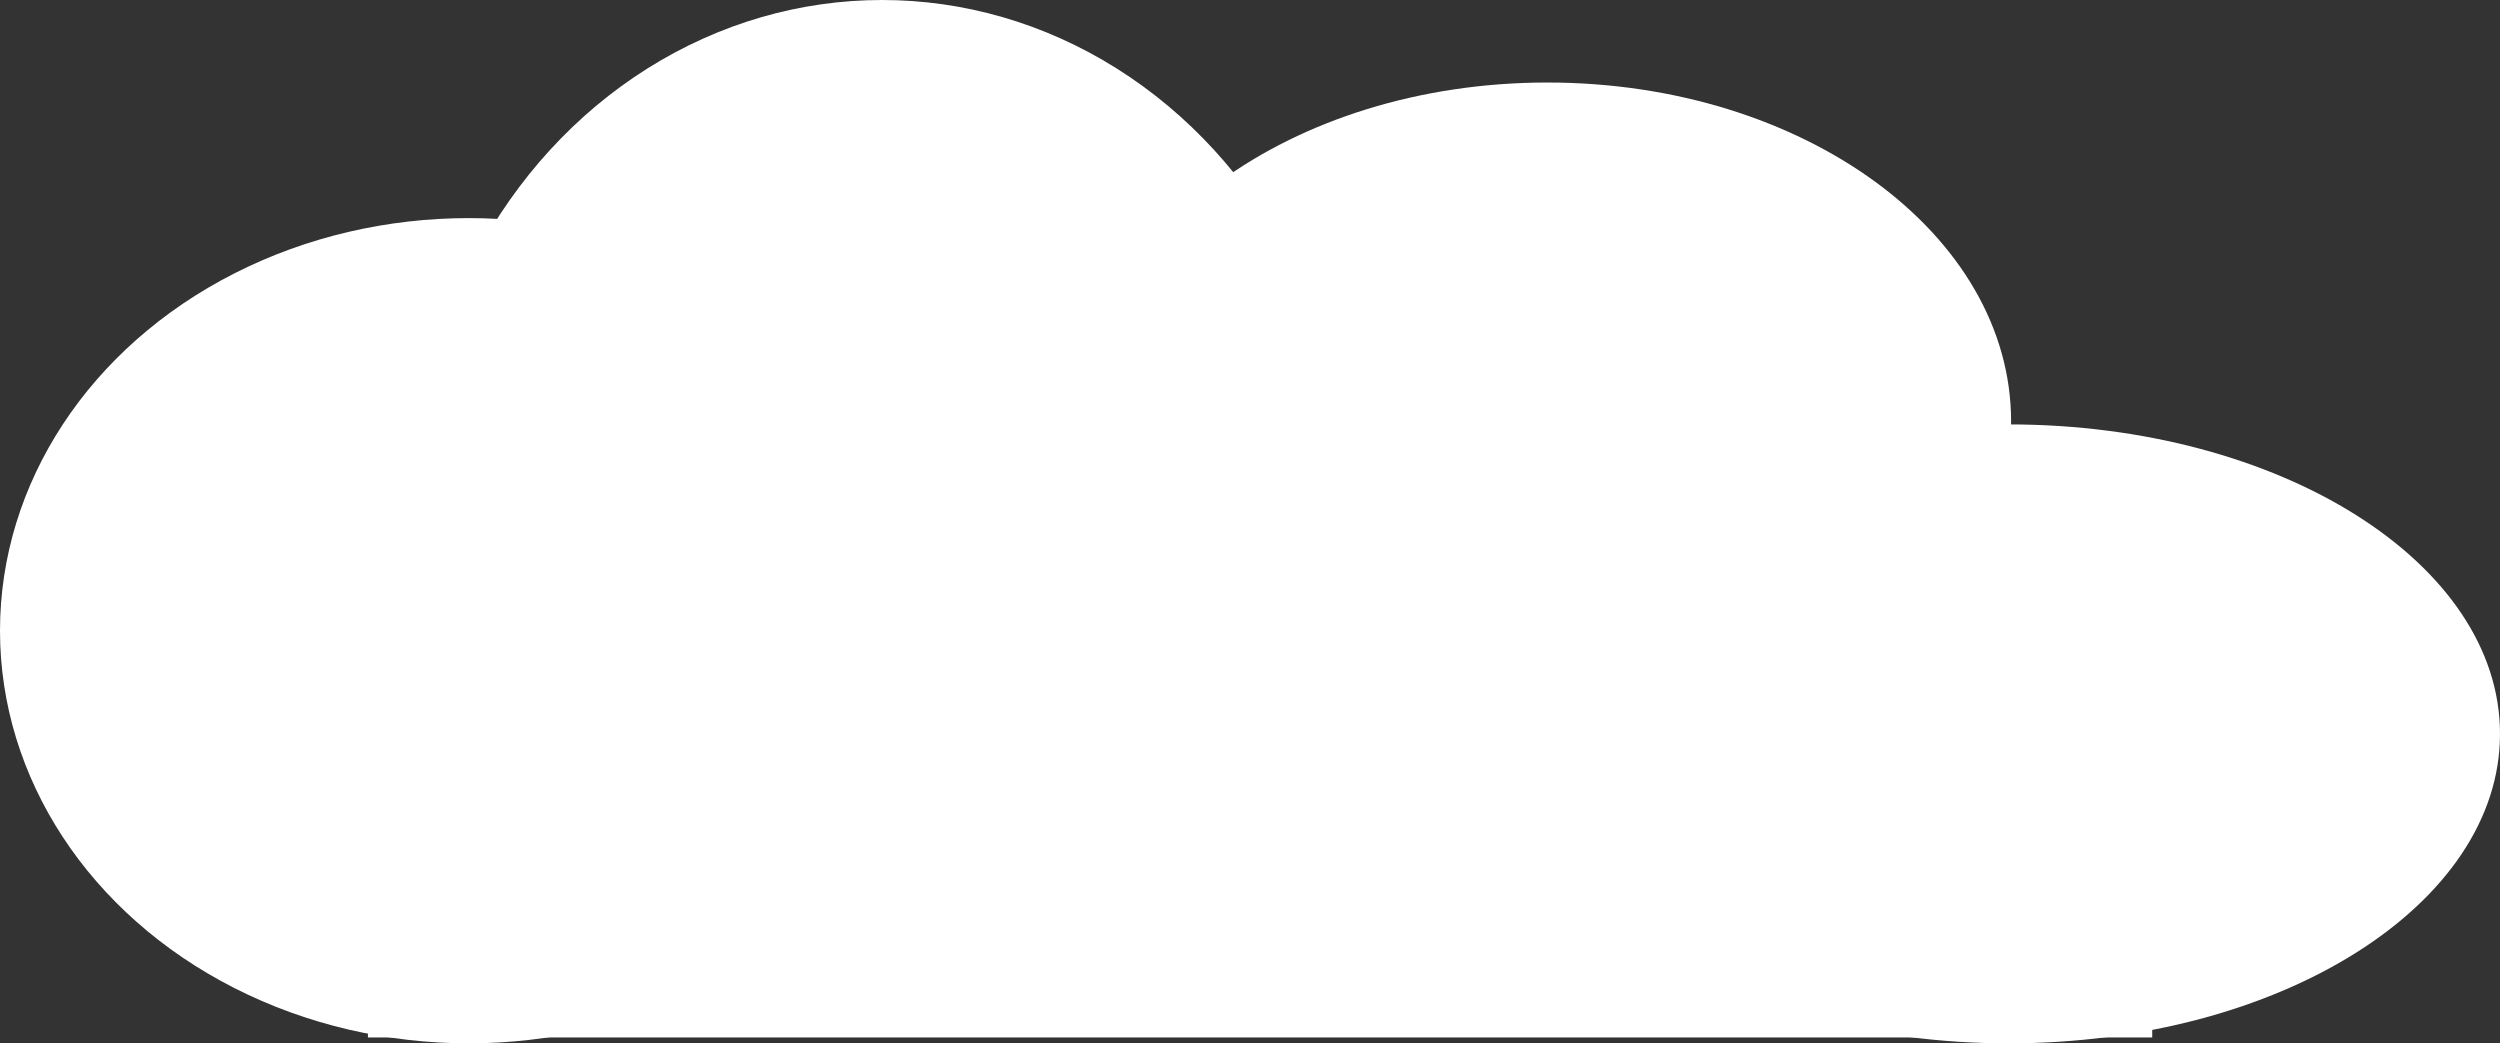 <svg width="496" height="207" viewBox="0 0 496 207" fill="none" xmlns="http://www.w3.org/2000/svg">
<rect x="0" y="0" width="496" height="207" fill="#333333" stroke="none"/>
<rect x="73" y="120.458" width="354" height="85.373" fill="white"/>
<path d="M496 145.602C496 179.511 452.348 207 398.5 207C344.652 207 301 179.511 301 145.602C301 111.692 344.652 84.203 398.5 84.203C452.348 84.203 496 111.692 496 145.602Z" fill="white"/>
<ellipse cx="175" cy="101.161" rx="93" ry="101.161" fill="white"/>
<ellipse cx="93" cy="125.136" rx="93" ry="81.864" fill="white"/>
<path d="M399 83.619C399 120.757 357.81 150.864 307 150.864C256.19 150.864 215 120.757 215 83.619C215 46.48 256.19 16.373 307 16.373C357.81 16.373 399 46.48 399 83.619Z" fill="white"/>
</svg>
